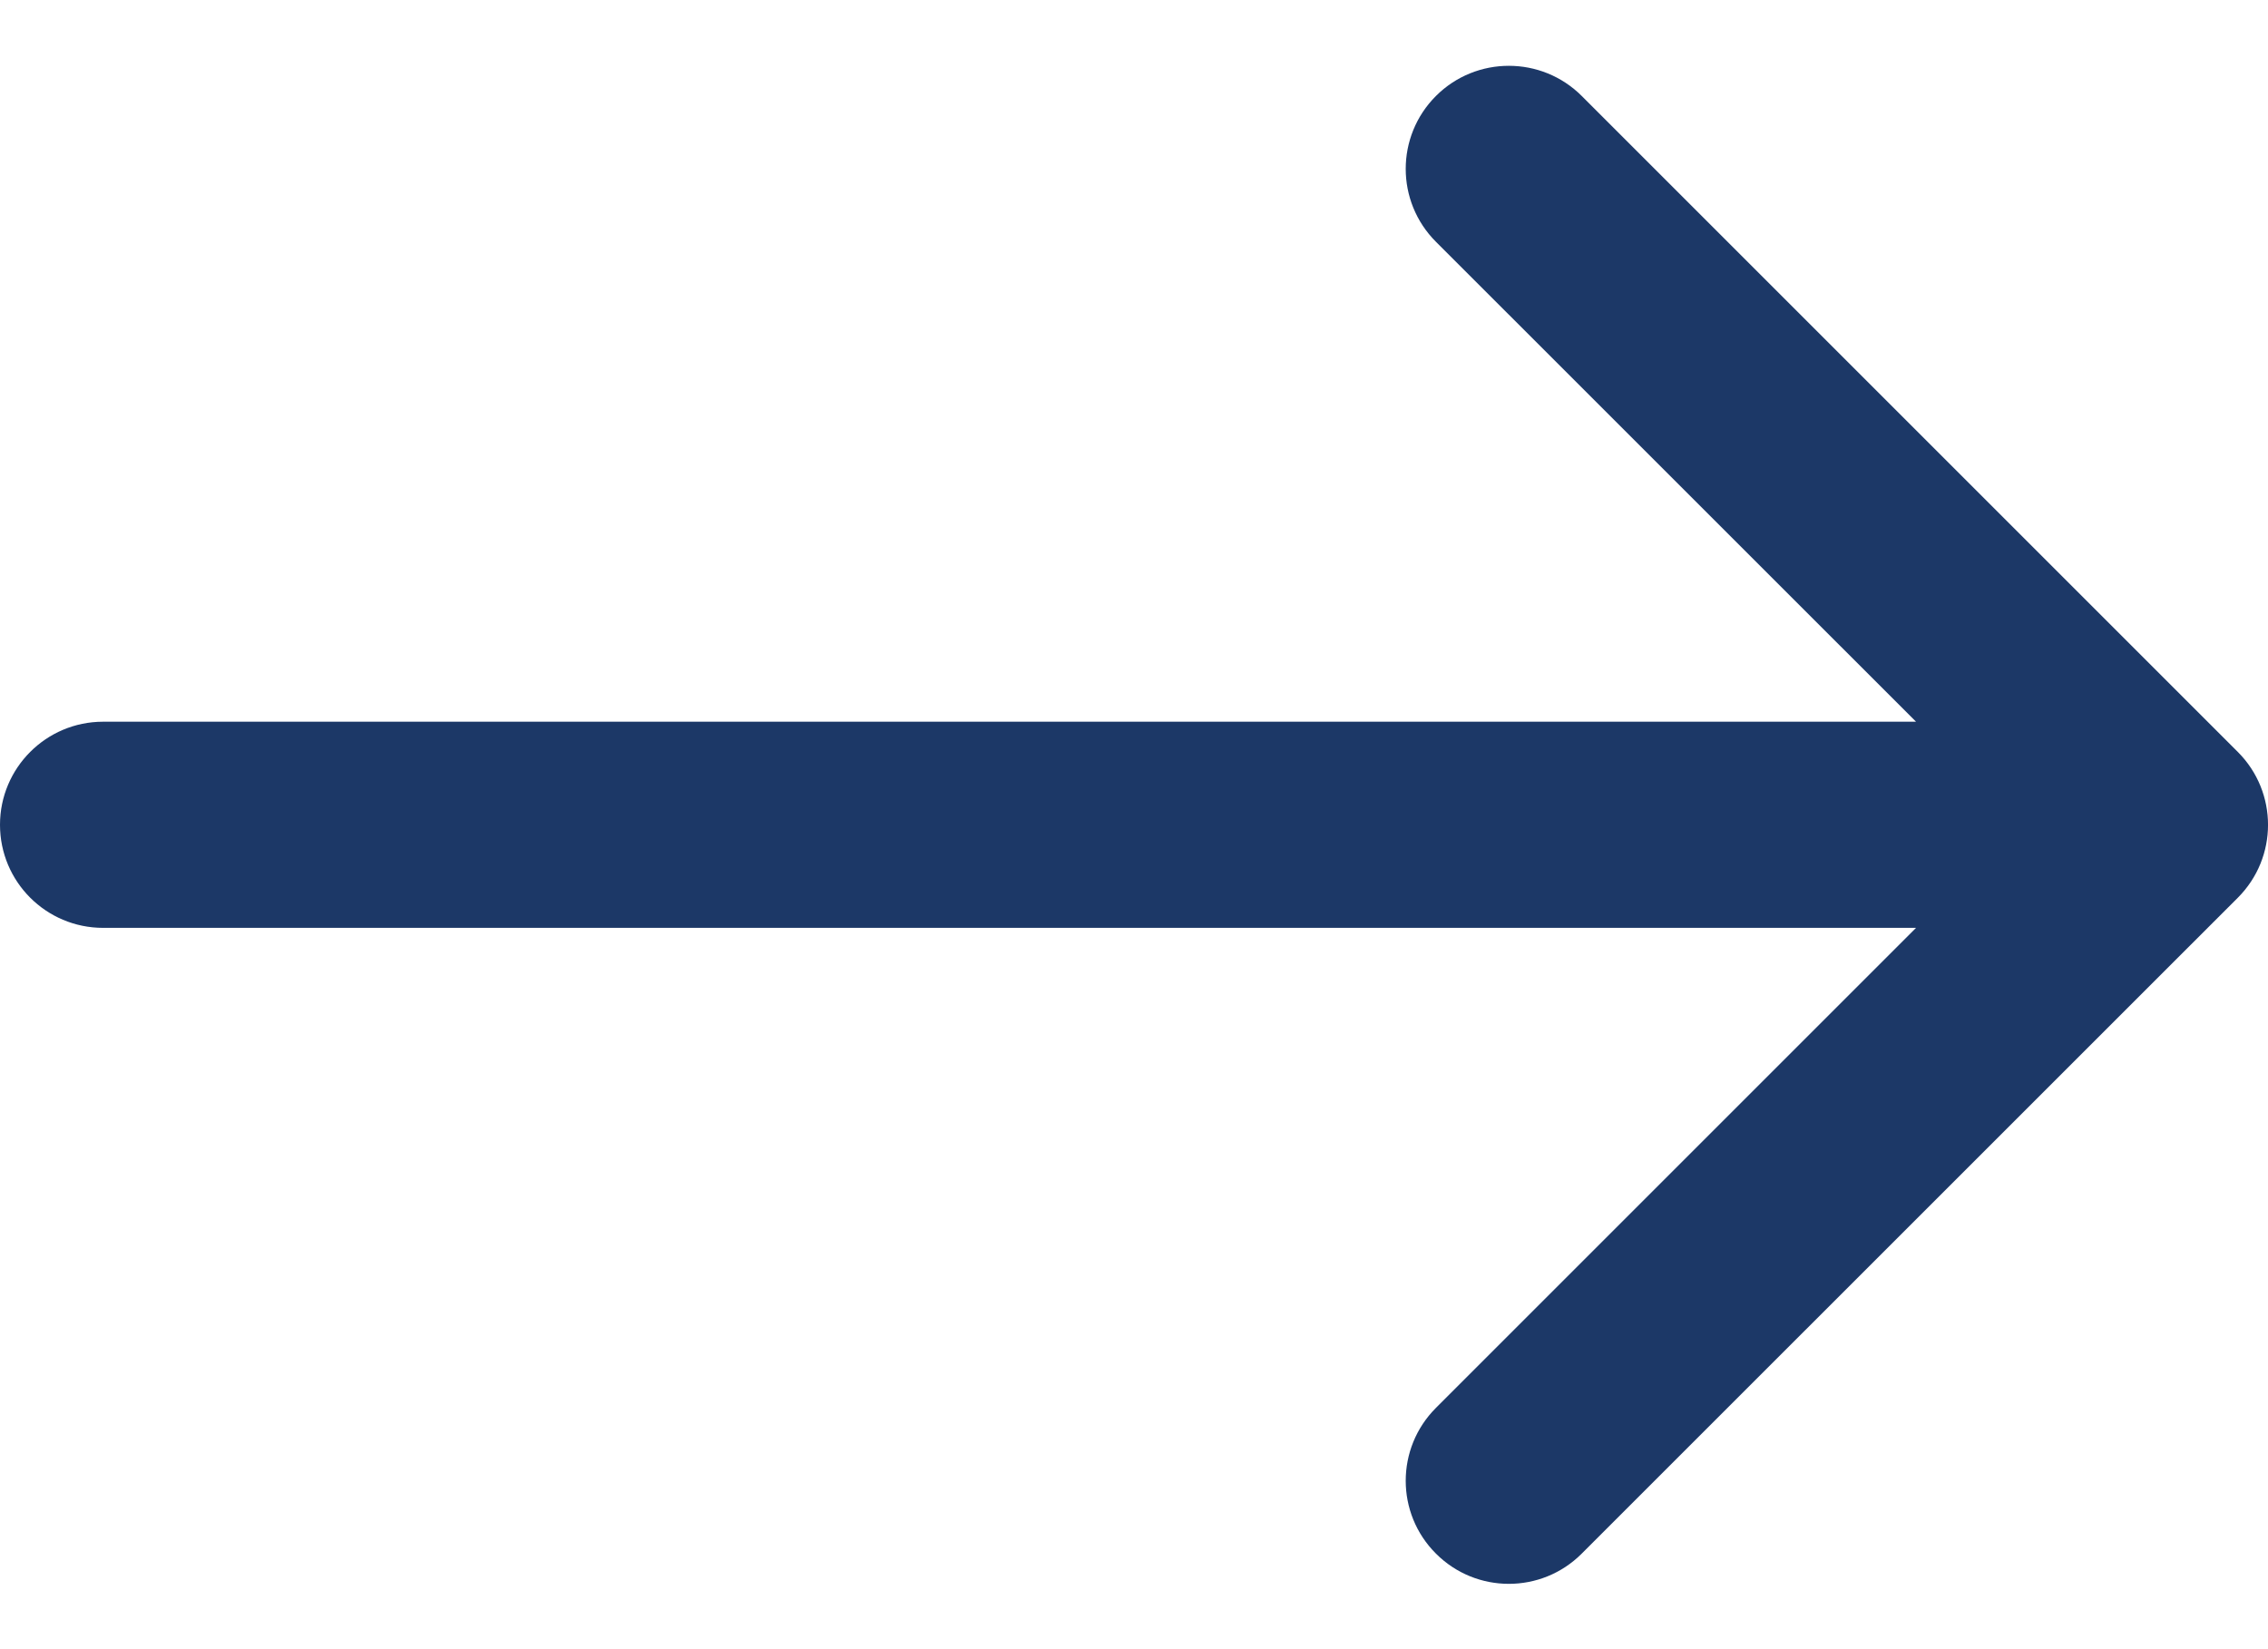 <svg width="22" height="16" viewBox="0 0 22 16" fill="none" xmlns="http://www.w3.org/2000/svg">
<path d="M1 7.002C0.448 7.002 0 7.45 0 8.002C0 8.555 0.448 9.002 1 9.002V7.002ZM21.707 8.71C22.098 8.319 22.098 7.686 21.707 7.295L15.343 0.931C14.953 0.541 14.319 0.541 13.929 0.931C13.538 1.322 13.538 1.955 13.929 2.346L19.586 8.002L13.929 13.659C13.538 14.05 13.538 14.683 13.929 15.073C14.319 15.464 14.953 15.464 15.343 15.073L21.707 8.71ZM1 9.002H21V7.002H1V9.002Z" fill="#1C3867"/>
</svg>
